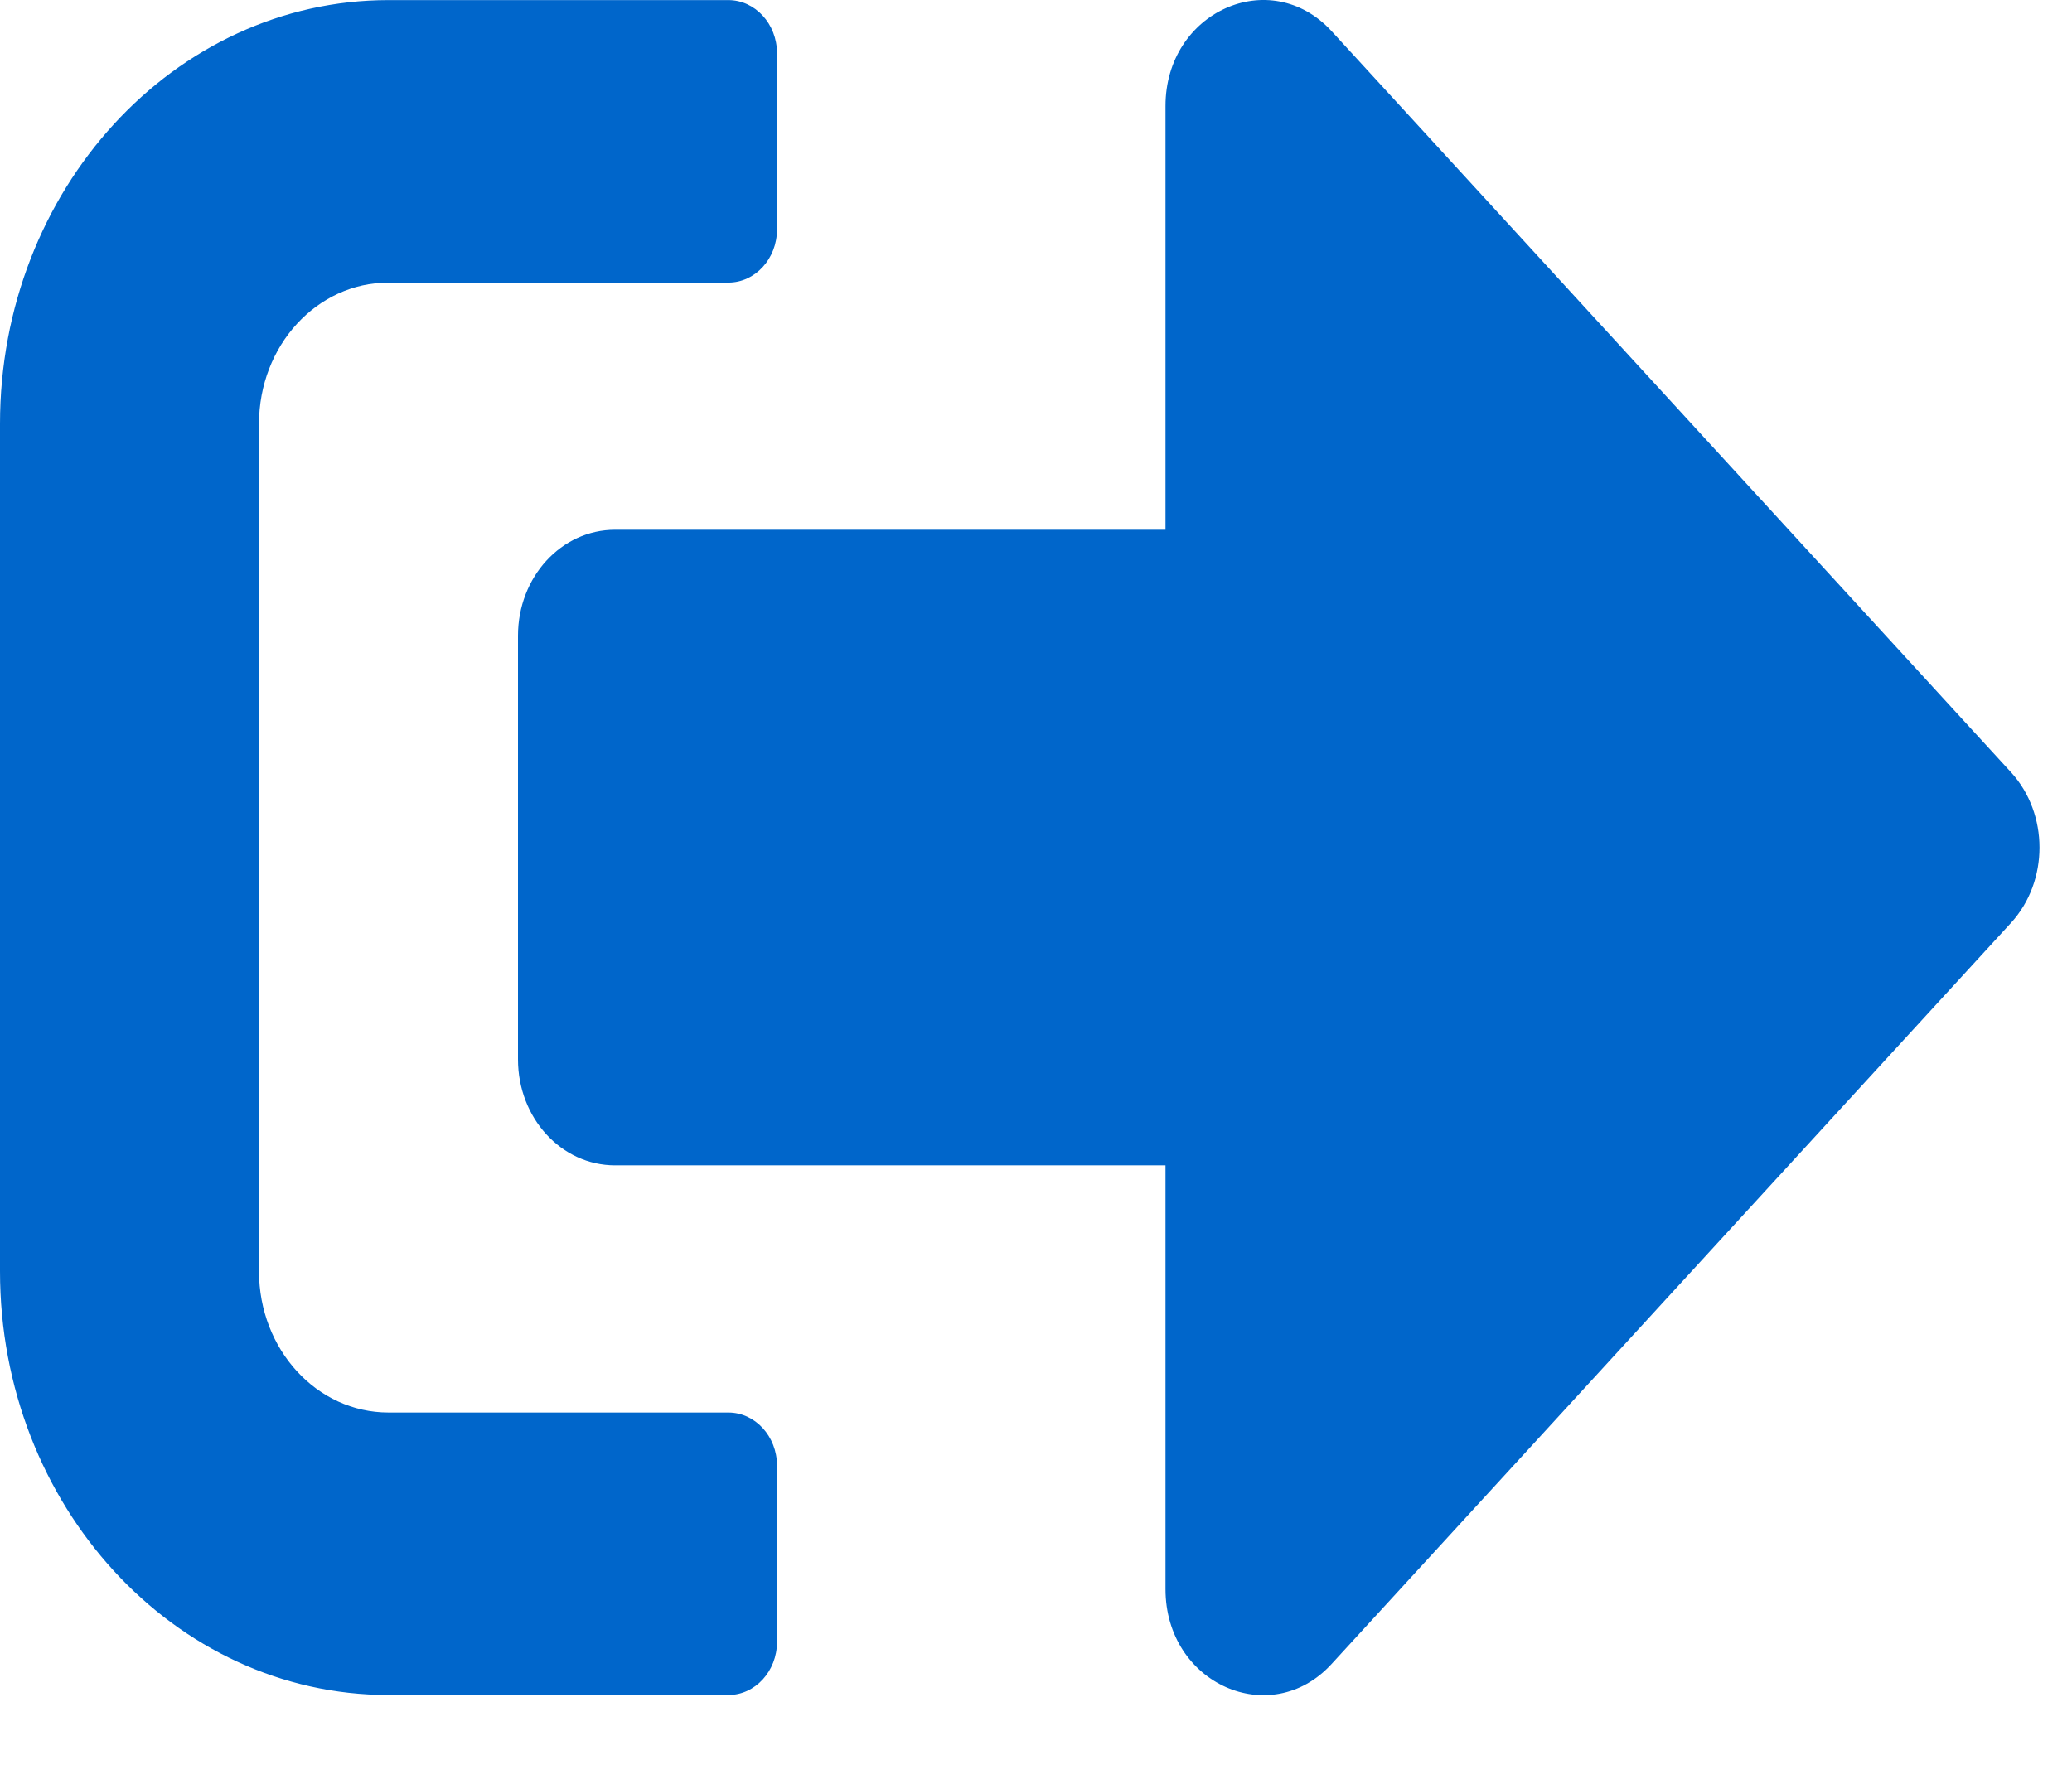<svg width="22" height="19" viewBox="0 0 22 19" fill="none" xmlns="http://www.w3.org/2000/svg">
<path d="M21.355 9.798L14.137 17.673C13.492 18.376 12.375 17.884 12.375 16.876V12.376H6.531C5.96 12.376 5.5 11.874 5.5 11.251V6.751C5.5 6.128 5.96 5.626 6.531 5.626H12.375V1.126C12.375 0.123 13.488 -0.374 14.137 0.329L21.355 8.204C21.755 8.645 21.755 9.357 21.355 9.798ZM8.25 17.439V15.563C8.25 15.254 8.018 15.001 7.734 15.001H4.125C3.364 15.001 2.75 14.331 2.75 13.501V4.501C2.75 3.671 3.364 3.001 4.125 3.001H7.734C8.018 3.001 8.25 2.748 8.25 2.438V0.563C8.25 0.254 8.018 0.001 7.734 0.001H4.125C1.848 0.001 0 2.017 0 4.501V13.501C0 15.985 1.848 18.001 4.125 18.001H7.734C8.018 18.001 8.25 17.748 8.25 17.439Z" fill="#0066CB"/>
</svg>
